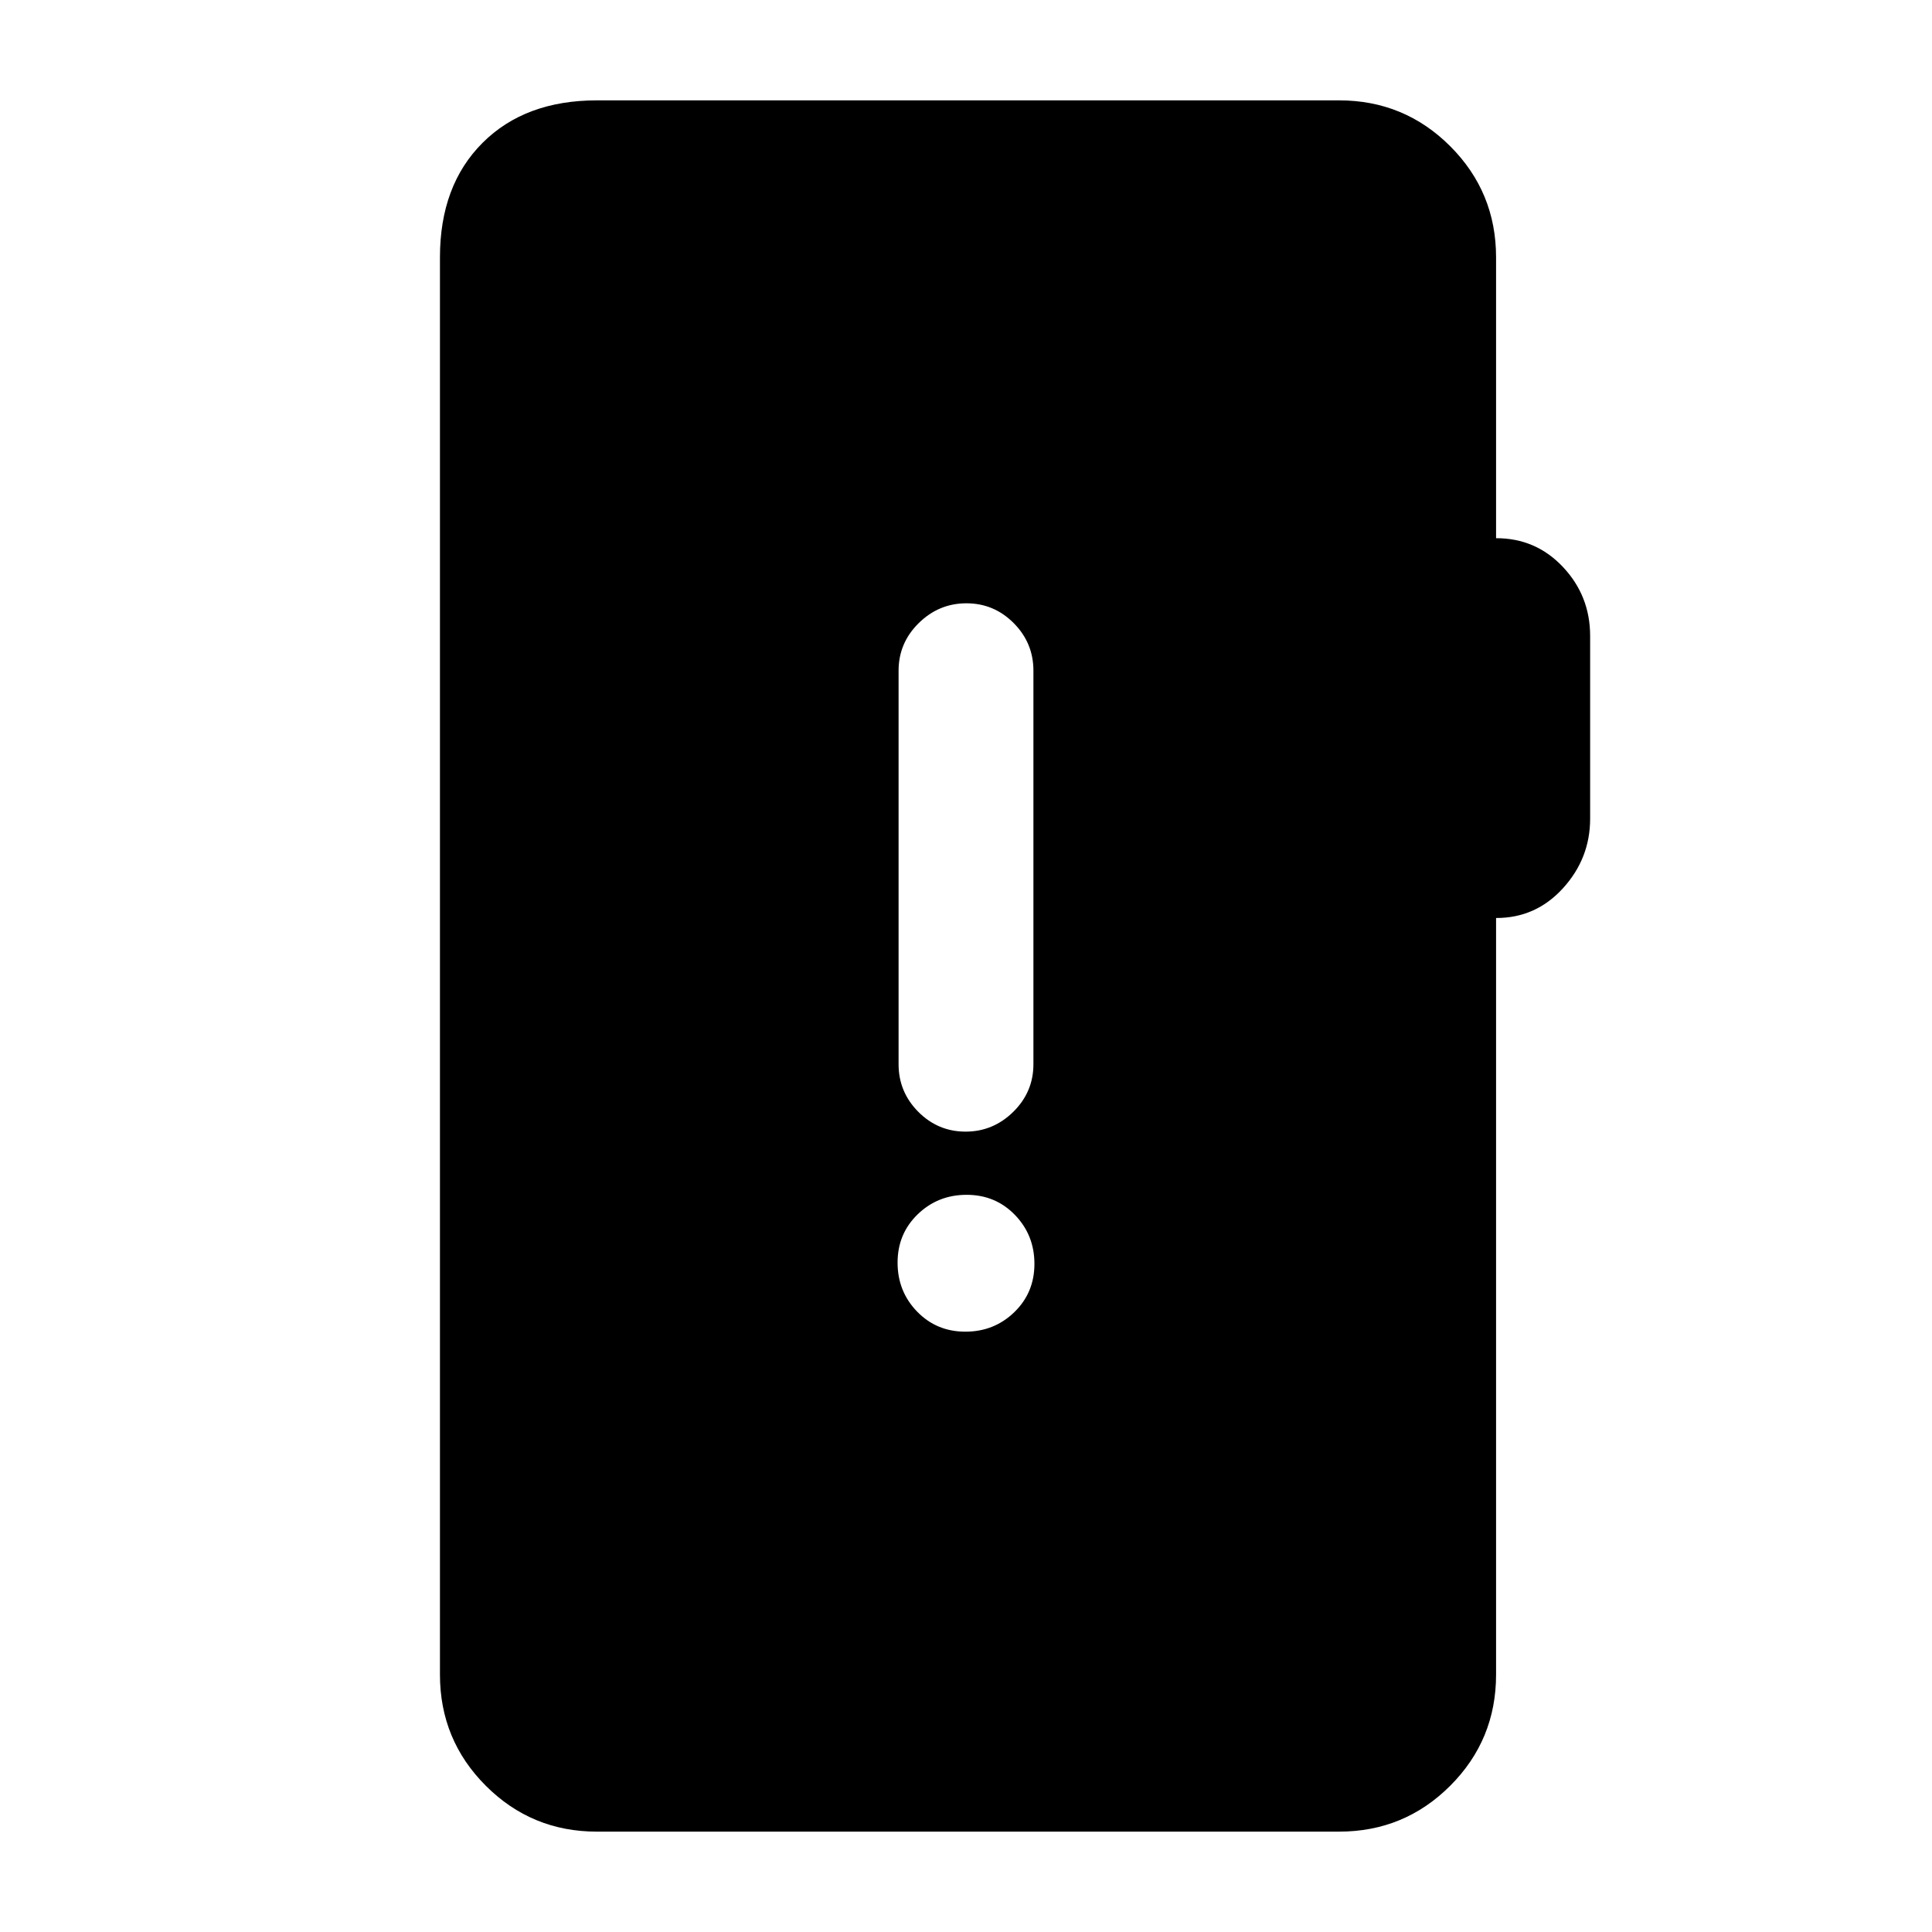 <svg xmlns="http://www.w3.org/2000/svg" height="20" viewBox="0 -960 960 960" width="20"><path d="M296.61-49.87q-32.42 0-55.21-22.79t-22.79-55.21v-704.26q0-35.72 21.14-56.86t56.86-21.14h368.78q32.42 0 55.21 22.79t22.79 55.21v139.56q19.74-.04 33.24 14.31 13.5 14.34 13.5 34.28v90.77q0 19.75-13.5 34.58-13.5 14.83-33.24 14.78v375.98q0 32.42-22.79 55.21t-55.21 22.79H296.61ZM479.68-298.3q14.32 0 24.32-9.69 10-9.68 10-24 0-14.31-9.68-24.31-9.69-10-24-10-14.32 0-24.32 9.68t-10 24q0 14.32 9.68 24.32 9.69 10 24 10Zm.11-99.4q13.71 0 23.71-9.85t10-23.65v-195.52q0-13.8-9.79-23.65-9.79-9.85-23.5-9.85t-23.71 9.85q-10 9.85-10 23.65v195.52q0 13.8 9.79 23.65 9.79 9.85 23.5 9.85Z"/></svg>